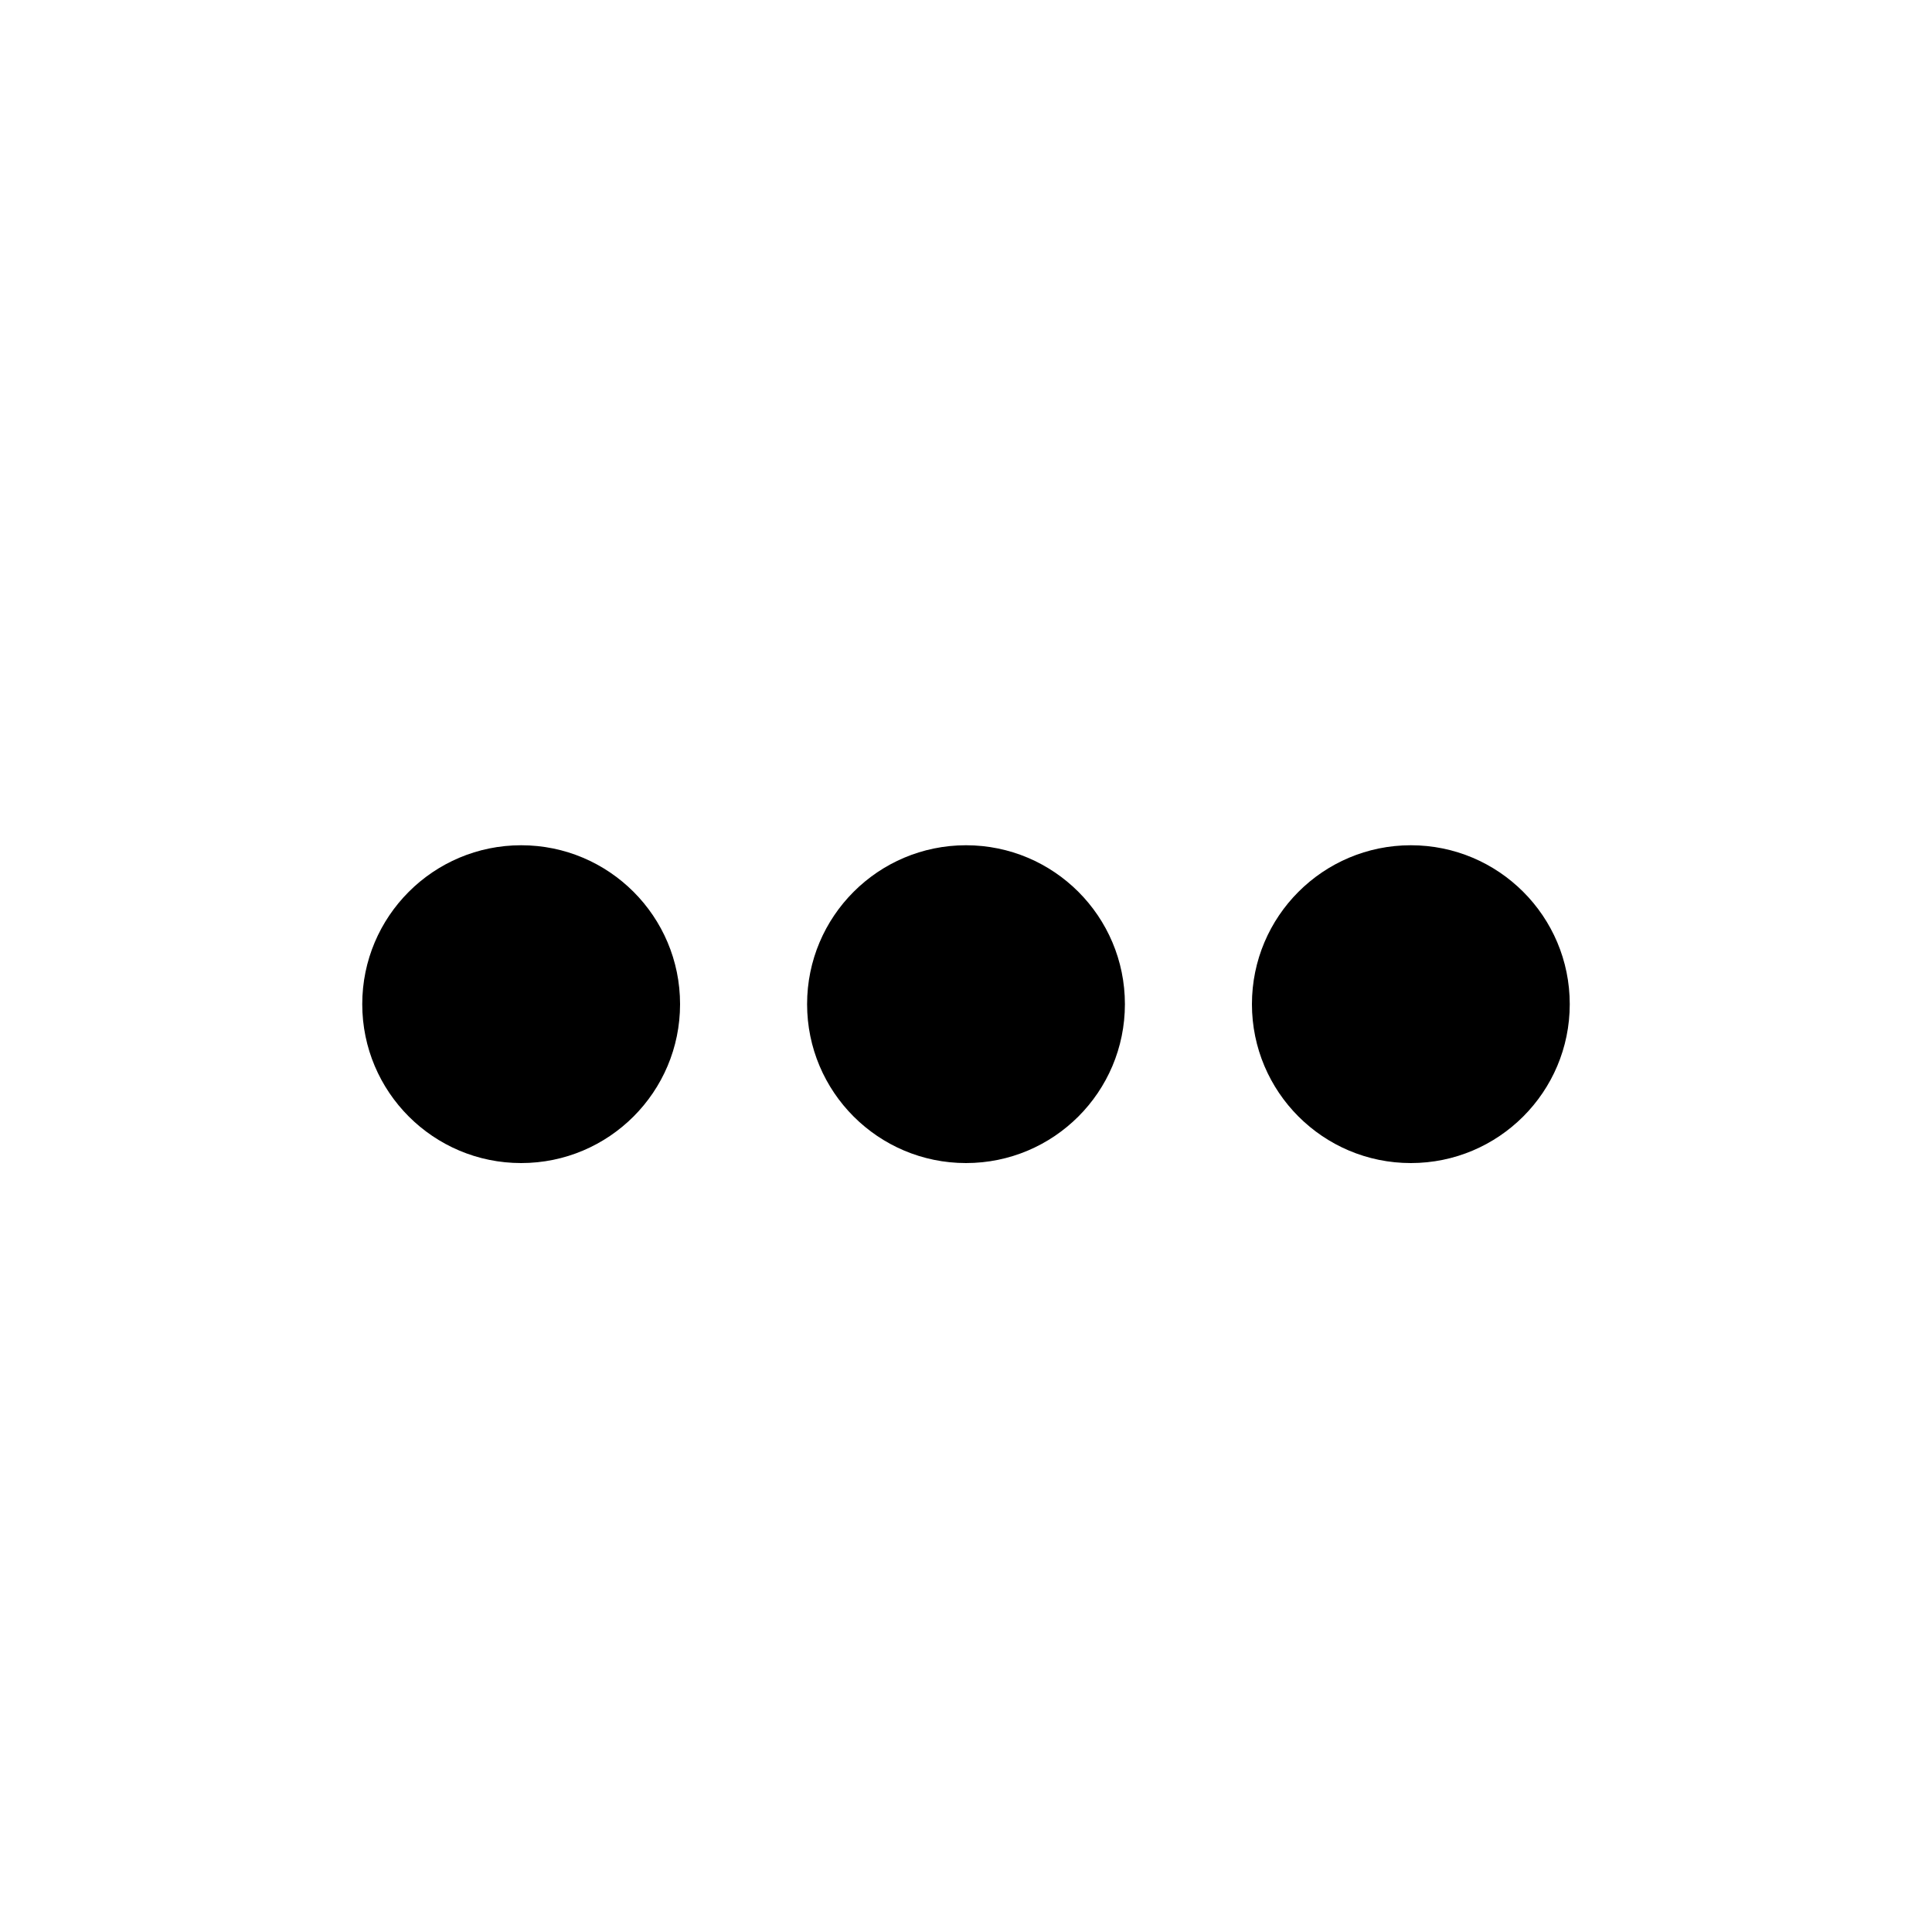 <svg xmlns="http://www.w3.org/2000/svg" width="32" height="32" viewBox="0 0 32 32">
  <g fill-rule="evenodd" transform="translate(6 14)">
    <ellipse cx="2.632" cy="2.632" rx="2.632" ry="2.632"/>
    <circle cx="10" cy="2.632" r="2.632"/>
    <circle cx="17.368" cy="2.632" r="2.632"/>
  </g>
</svg>
